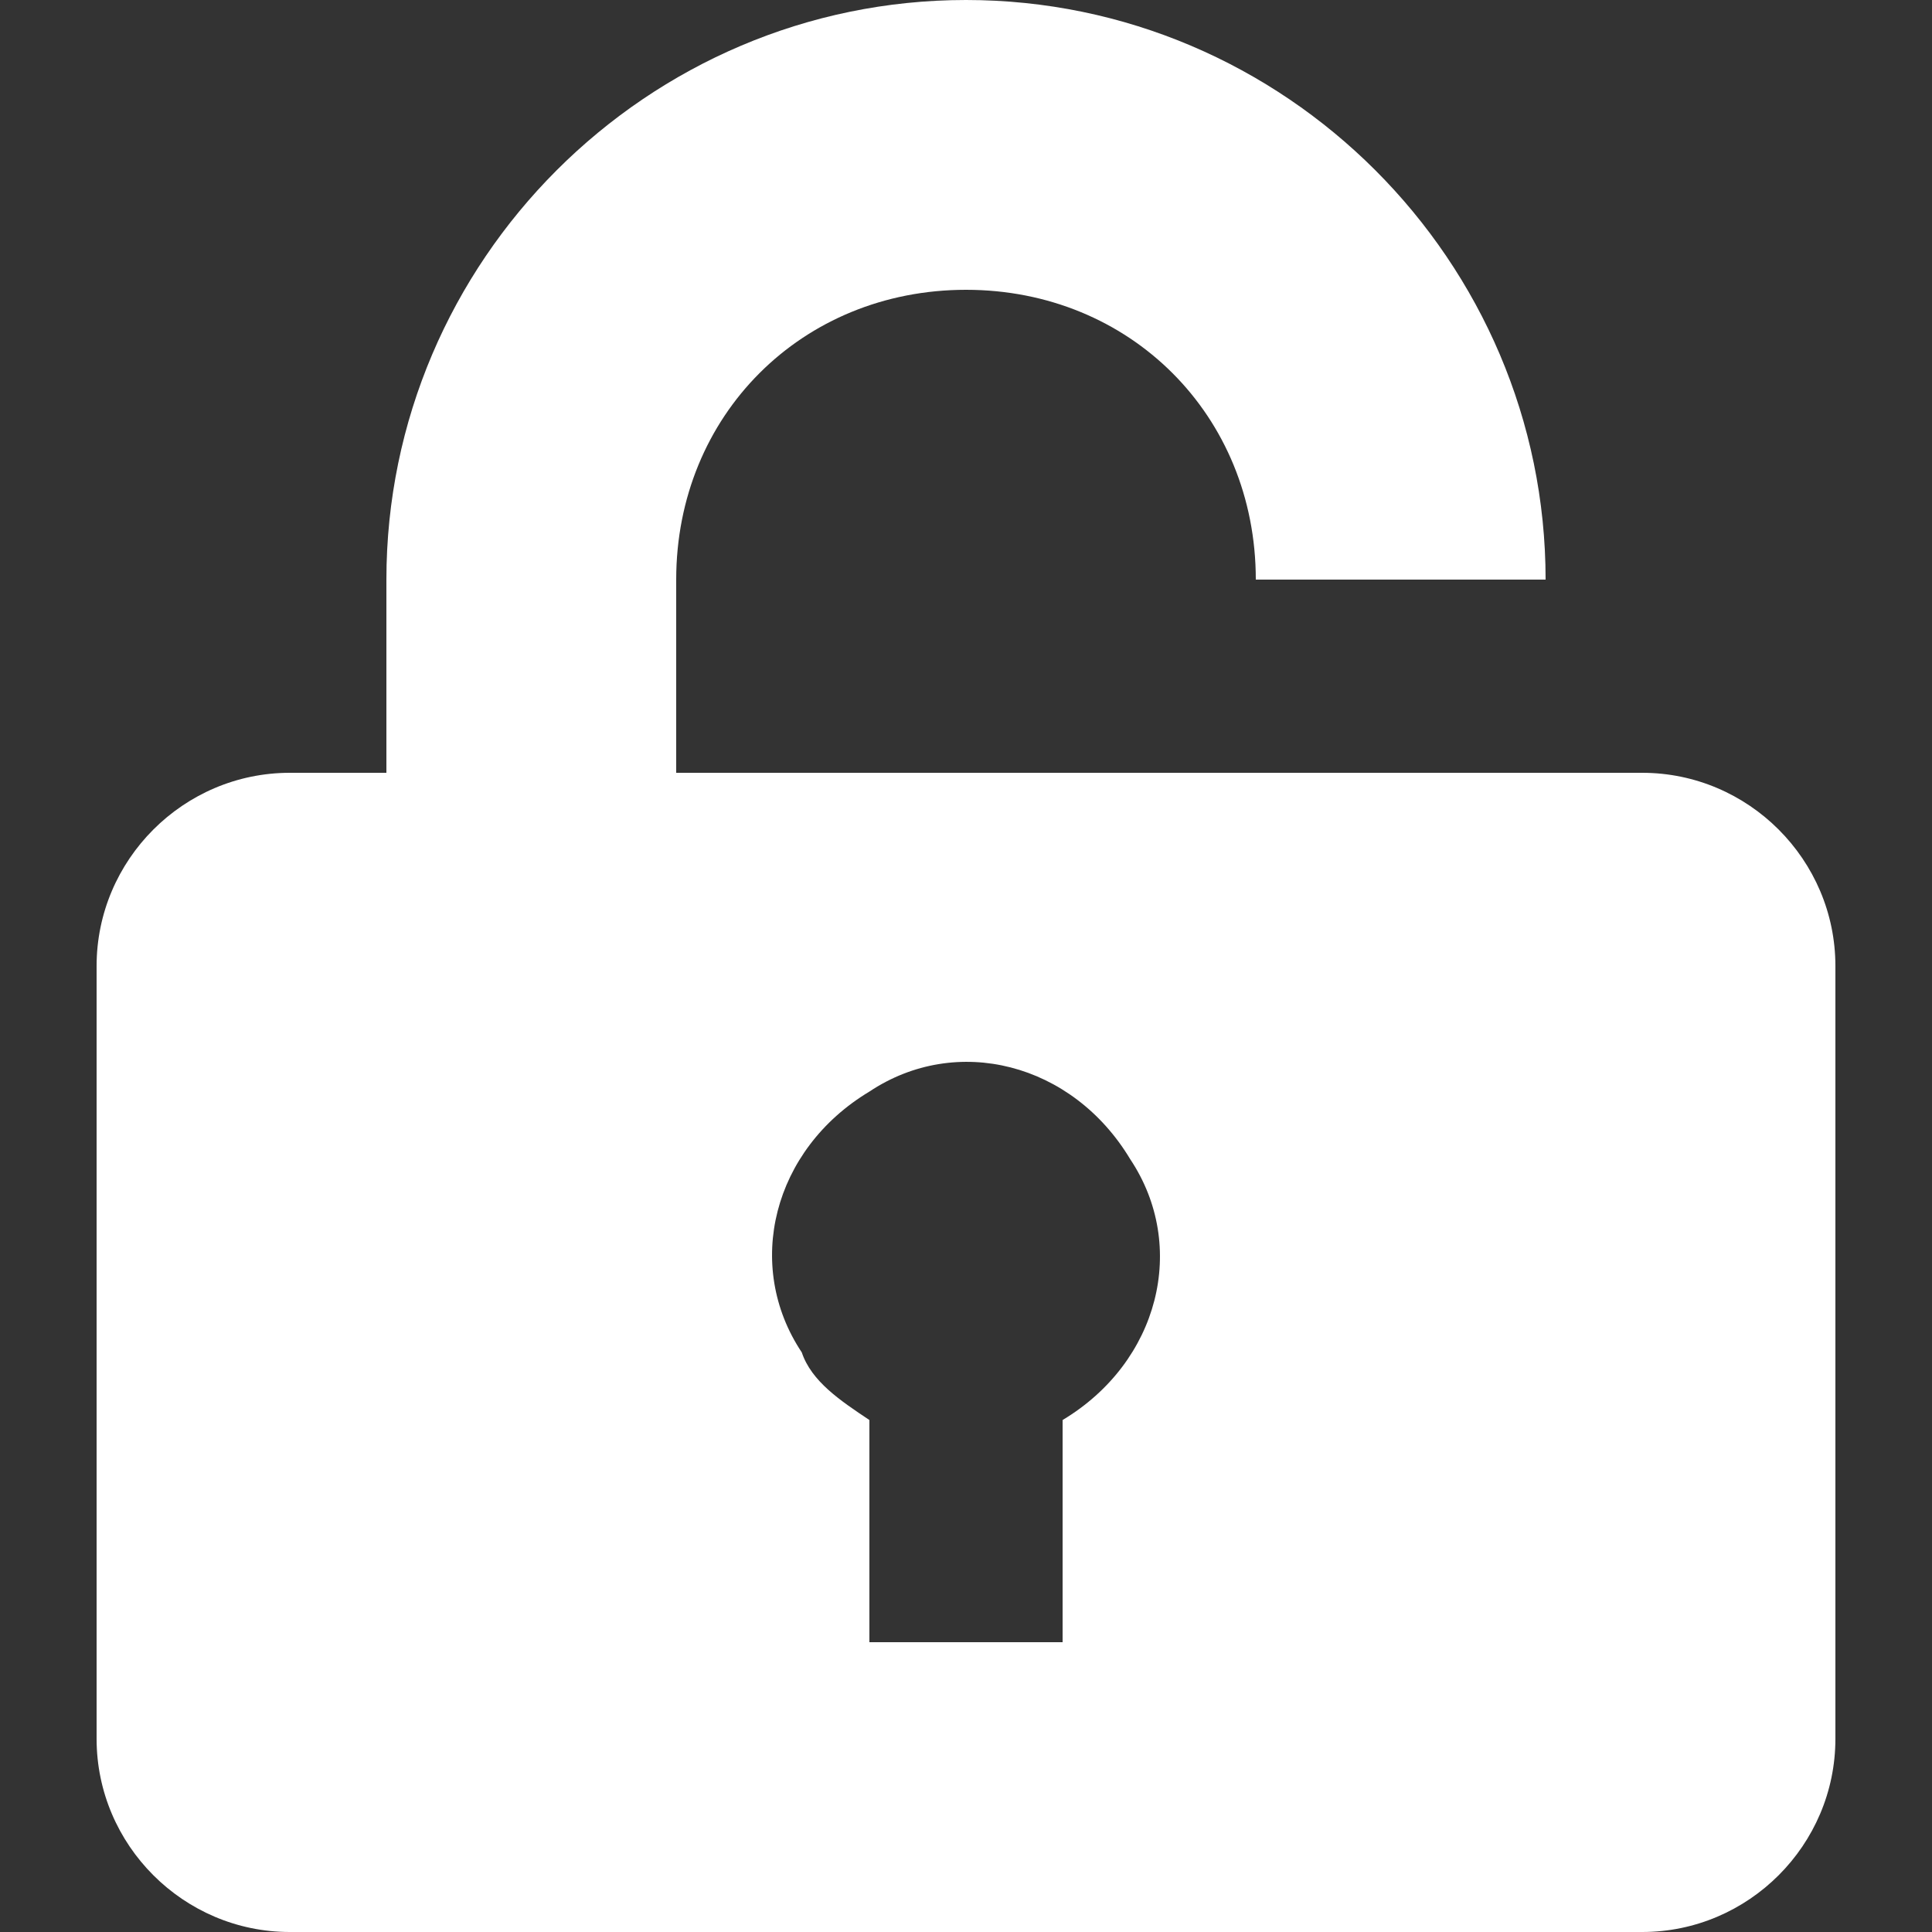 <?xml version="1.0" encoding="utf-8"?>
<!-- Generator: Adobe Illustrator 19.0.1, SVG Export Plug-In . SVG Version: 6.00 Build 0)  -->
<svg version="1.1" id="Слой_1" xmlns="http://www.w3.org/2000/svg" xmlns:xlink="http://www.w3.org/1999/xlink" x="0px" y="0px"
	 viewBox="-287 410.9 20 20" style="enable-background:new -287 410.9 20 20;" xml:space="preserve">
<rect x="-287" y="410.9" width="20" height="20" fill="#333333" stroke="none"/>
<style type="text/css">
	.st0{fill:#FFFFFF;}
</style>
<path class="st0" d="M-283,418.9v-2c0-3.3,2.7-6,6-6s6,2.7,6,6h-3v2h4c1.1,0,2,0.9,2,2v8c0,1.1-0.9,2-2,2h-14c-1.1,0-2-0.9-2-2v-8
	c0-1.1,0.9-2,2-2H-283z M-278,425.6v2.3h2v-2.3c1-0.6,1.3-1.8,0.7-2.7c-0.6-1-1.8-1.3-2.7-0.7c-1,0.6-1.3,1.8-0.7,2.7
	C-278.6,425.2-278.3,425.4-278,425.6z M-280,416.9v2h6v-2c0-1.7-1.3-3-3-3S-280,415.2-280,416.9z"/>
</svg>
